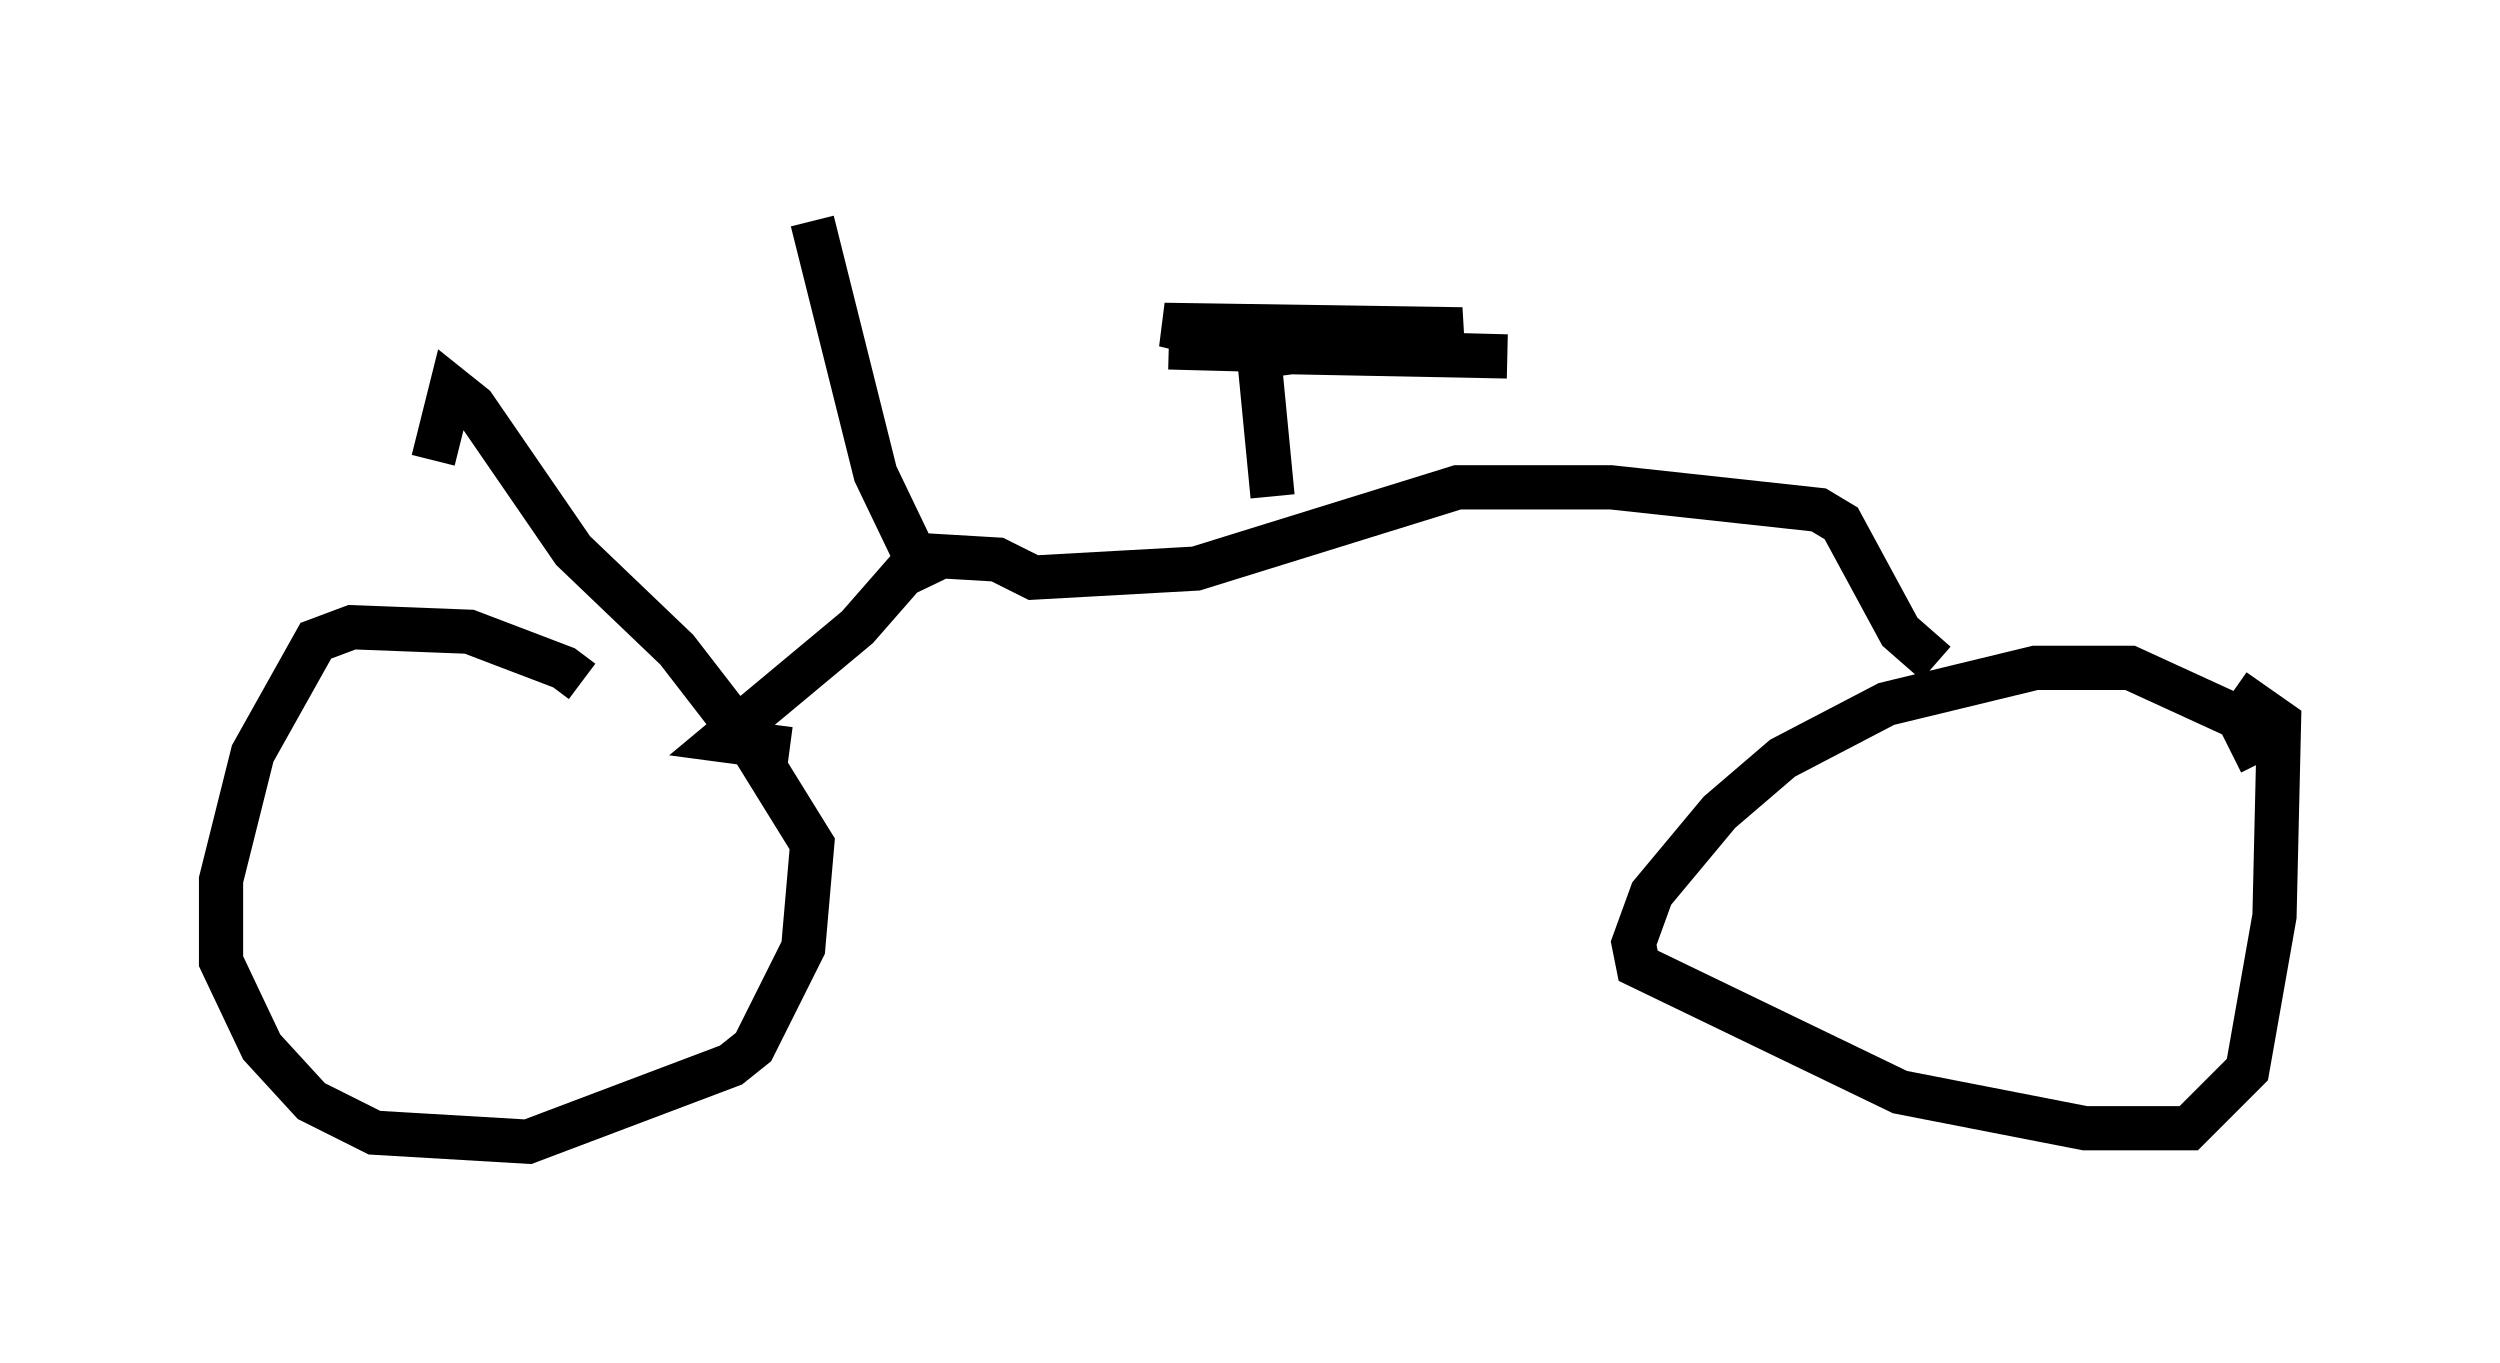 <?xml version="1.0" encoding="utf-8" ?>
<svg baseProfile="full" height="30.825" version="1.1" width="56.551" xmlns="http://www.w3.org/2000/svg" xmlns:ev="http://www.w3.org/2001/xml-events" xmlns:xlink="http://www.w3.org/1999/xlink"><defs /><rect fill="white" height="30.825" width="56.551" x="0" y="0" /><path d="M13.167, 15.821 m0.0, -0.408 l-0.408, -0.306 -2.144, -0.817 l-2.654, -0.102 -0.817, 0.306 l-1.429, 2.552 -0.715, 2.858 l0.0, 1.838 0.919, 1.94 l1.123, 1.225 1.429, 0.715 l3.471, 0.204 4.594, -1.735 l0.51, -0.408 1.123, -2.246 l0.204, -2.348 -1.327, -2.144 l-1.735, -2.246 -2.348, -2.246 l-2.246, -3.267 -0.51, -0.408 l-0.408, 1.633 m41.344, 6.84 l-0.51, -1.021 -2.45, -1.123 l-2.144, 0.0 -3.369, 0.817 l-2.348, 1.225 -1.429, 1.225 l-1.531, 1.838 -0.408, 1.123 l0.102, 0.51 5.921, 2.858 l4.185, 0.817 2.348, 0.0 l1.327, -1.327 0.613, -3.471 l0.102, -4.39 -1.021, -0.715 m-6.738, -0.613 l-0.817, -0.715 -1.327, -2.45 l-0.51, -0.306 -4.696, -0.51 l-3.471, 0.0 -5.921, 1.838 l-3.675, 0.204 -0.817, -0.408 l-1.735, -0.102 -1.429, 1.633 l-3.063, 2.552 1.531, 0.204 m10.923, -5.717 l-0.306, -3.165 4.594, -0.613 l-6.738, -0.102 2.552, 0.613 l5.206, 0.102 -7.656, -0.204 m-5.41, 5.41 l-1.225, -2.552 -1.429, -5.717 " fill="none" stroke="black" stroke-width="1" /></svg>